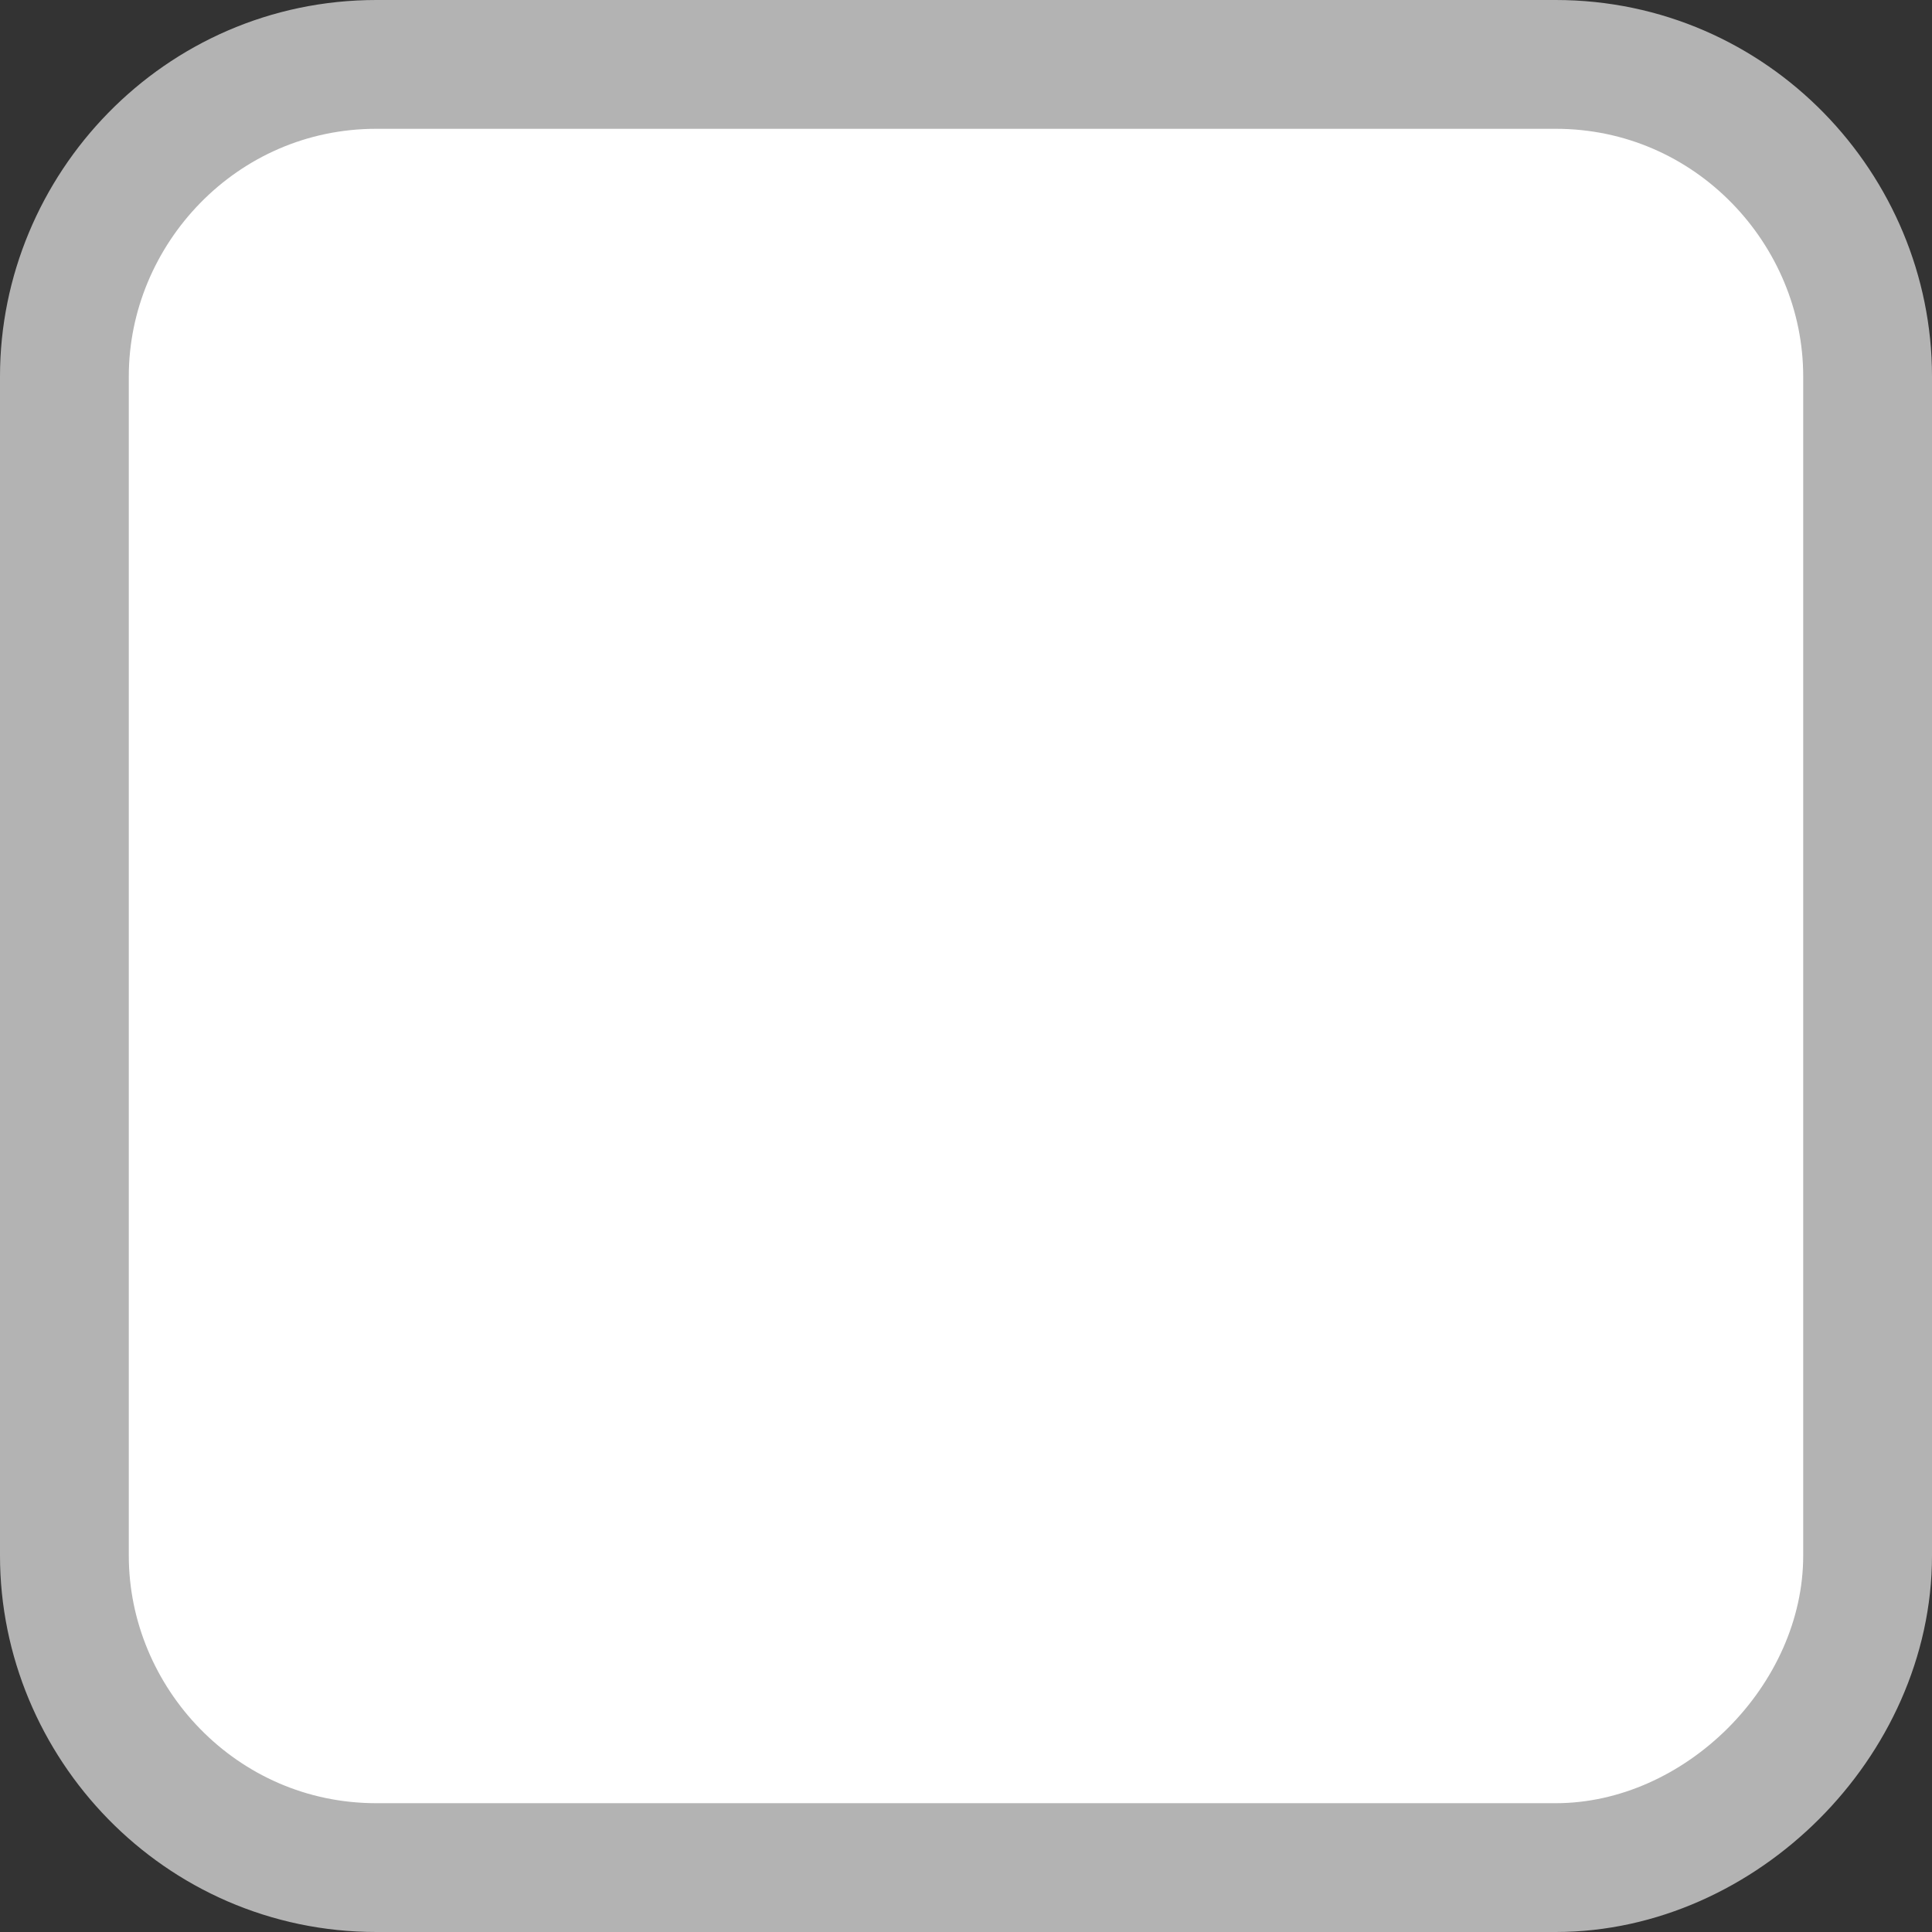 <svg width="15" height="15" viewBox="0 0 15 15" fill="none" xmlns="http://www.w3.org/2000/svg">
<rect x="0" y="0" width="15" height="15" fill="#333333" stroke="none"/>
<path d="M12.078 14.5H2.922C1.553 14.5 0.5 13.371 0.5 12.078V2.922C0.5 1.629 1.553 0.5 2.922 0.5H12.078C13.447 0.5 14.5 1.629 14.5 2.922V12.078C14.5 13.36 13.36 14.5 12.078 14.5Z" fill="white" stroke="#B3B3B3"/>
</svg>
